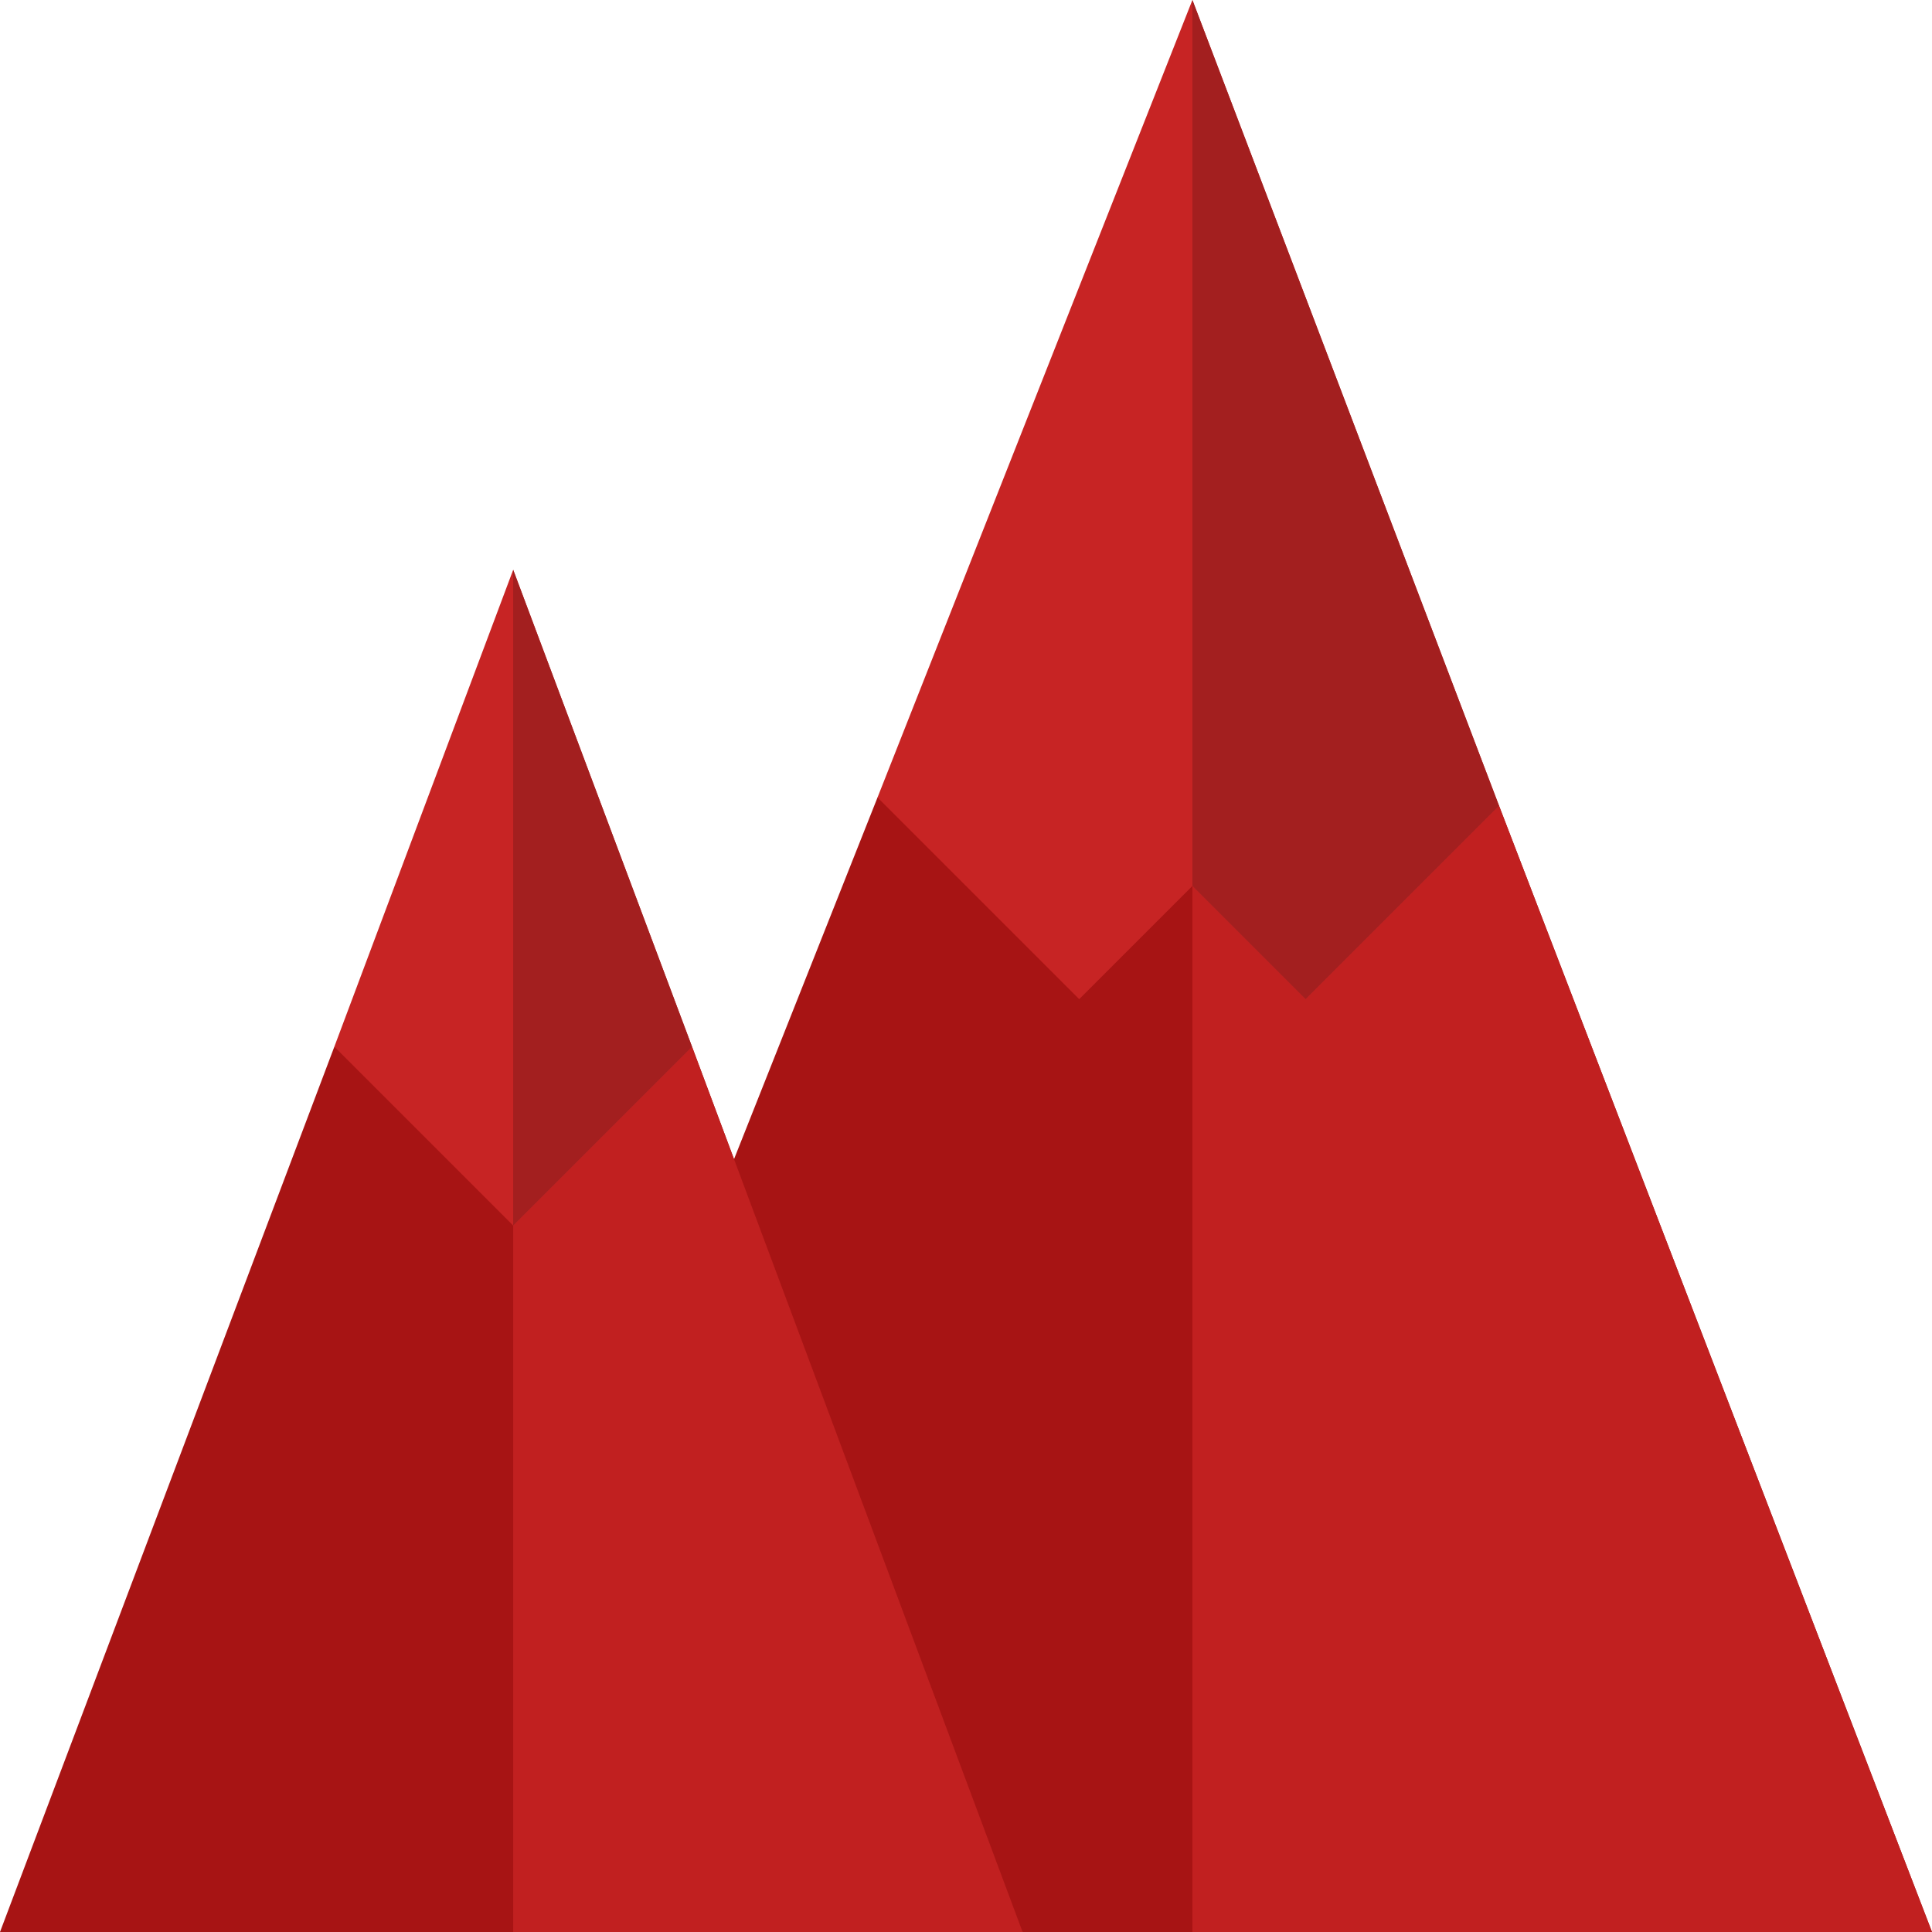 <?xml version="1.0"?>
<svg xmlns="http://www.w3.org/2000/svg" id="Capa_1" enable-background="new 0 0 512 512" height="512px" viewBox="0 0 512 512" width="512px" class=""><g><g><path d="m397.26 213.529-81.26-38.74-83.45 36.55-53.426 134.661 50.132 134.68 41.744 31.32h45 196z" fill="#979fef" data-original="#979FEF" class="" style="fill:#A71414" data-old_color="#979fef"/><path d="m397.26 213.529-81.26-38.74v337.211h196z" fill="#6b77e8" data-original="#6B77E8" class="active-path" style="fill:#C12020" data-old_color="#6b77e8"/><path d="m183.397 277.392-47.397 17.397-47.397-17.397-88.603 234.608h136 135z" fill="#979fef" data-original="#979FEF" class="" style="fill:#A71414" data-old_color="#979fef"/><path d="m271 512-87.603-234.608-47.397 17.397v217.211z" fill="#6b77e8" data-original="#6B77E8" class="active-path" style="fill:#C12020" data-old_color="#6b77e8"/><path d="m136 151-47.397 126.392 47.397 47.397 47.397-47.397z" fill="#f0f7ff" data-original="#F0F7FF" class="" style="fill:#C72424" data-old_color="#f0f7ff"/><path d="m136 151v173.789l47.397-47.397z" fill="#dfe7f4" data-original="#DFE7F4" class="" style="fill:#A31F1F" data-old_color="#dfe7f4"/><path d="m316 0-83.45 211.339 53.45 53.45 30-30 30 30 51.26-51.26z" fill="#f0f7ff" data-original="#F0F7FF" class="" style="fill:#C72424" data-old_color="#f0f7ff"/><path d="m397.26 213.529-81.26-213.529v234.789l30 30z" fill="#dfe7f4" data-original="#DFE7F4" class="" style="fill:#A31F1F" data-old_color="#dfe7f4"/></g></g> </svg>
